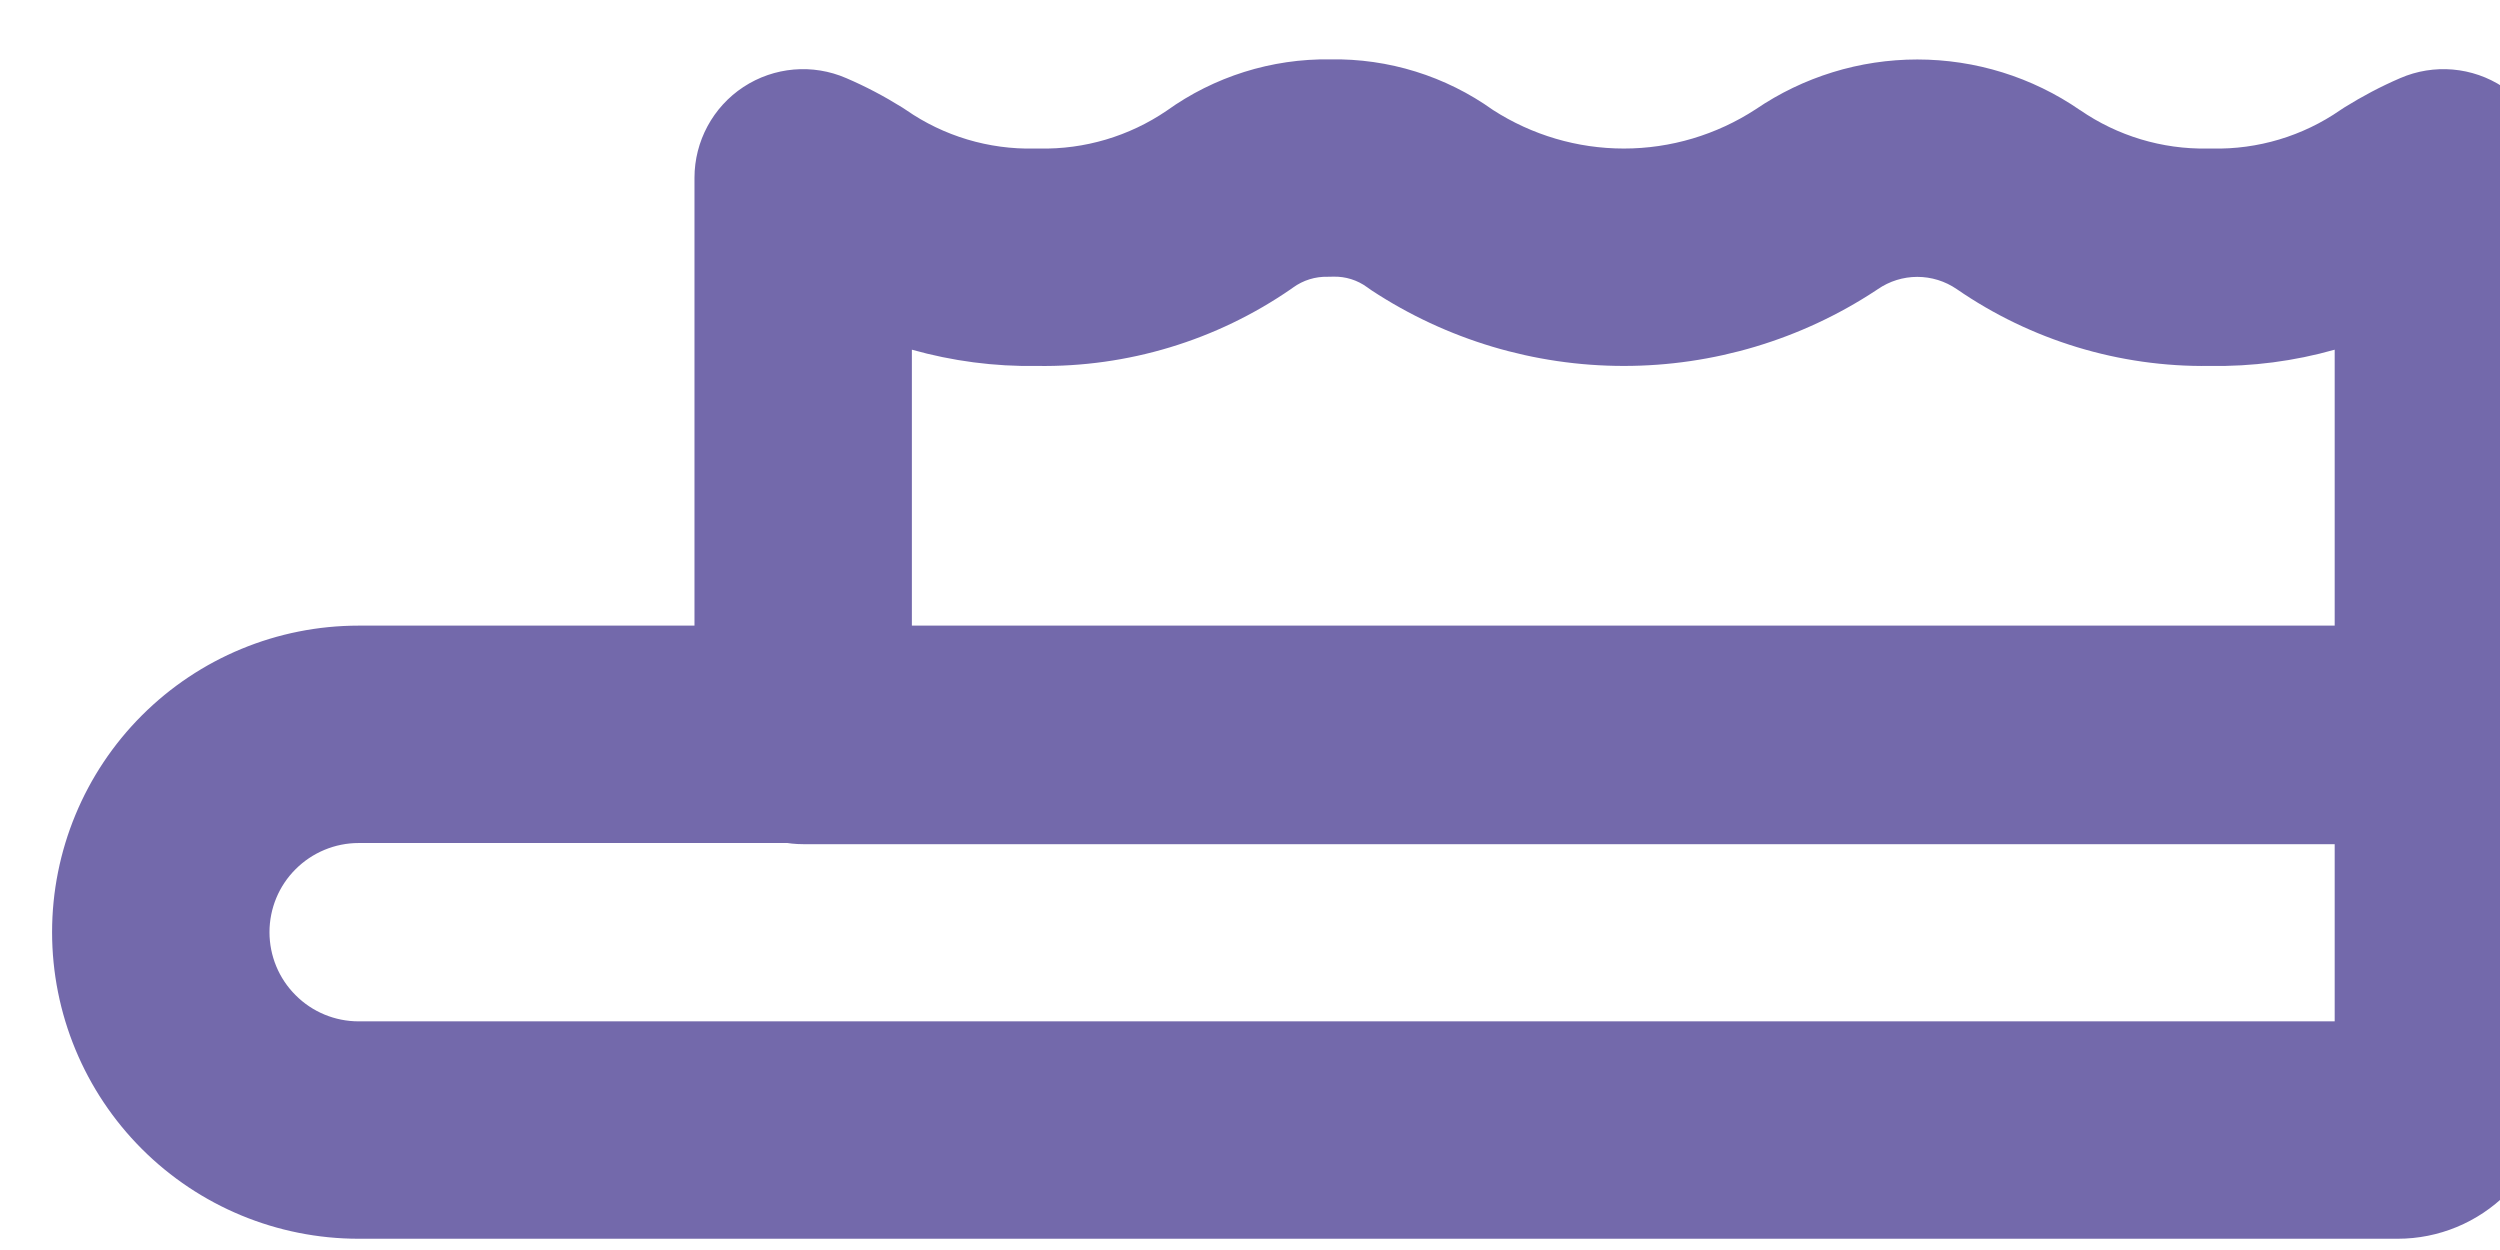 <svg width="24" height="12" viewBox="0 0 24 12" fill="none" xmlns="http://www.w3.org/2000/svg">
<path fill-rule="evenodd" clip-rule="evenodd" d="M13.124 2.757C13.031 2.689 12.917 2.653 12.801 2.656C12.783 2.657 12.764 2.657 12.746 2.657C12.627 2.654 12.511 2.69 12.414 2.76C12.407 2.765 12.4 2.77 12.393 2.775C11.677 3.269 10.824 3.527 9.954 3.513C9.546 3.52 9.142 3.466 8.754 3.357V6.017H22.413V3.357C22.024 3.467 21.62 3.52 21.211 3.513C20.346 3.525 19.497 3.267 18.784 2.775C18.673 2.699 18.541 2.658 18.406 2.658C18.271 2.658 18.139 2.699 18.027 2.776L18.009 2.788C17.291 3.261 16.449 3.513 15.589 3.513C14.728 3.513 13.887 3.261 13.168 2.788C13.153 2.778 13.139 2.768 13.124 2.757ZM14.333 1.056C13.877 0.73 13.329 0.56 12.769 0.57C12.207 0.562 11.657 0.735 11.2 1.063C10.84 1.308 10.413 1.435 9.977 1.426C9.962 1.426 9.946 1.426 9.931 1.426C9.492 1.436 9.061 1.307 8.7 1.057C8.687 1.049 8.675 1.04 8.662 1.032C8.49 0.925 8.311 0.83 8.124 0.75C7.802 0.61 7.431 0.642 7.137 0.835C6.844 1.028 6.667 1.356 6.667 1.707V7.06C6.667 7.637 7.134 8.104 7.71 8.104H23.456C24.033 8.104 24.5 7.637 24.5 7.06V1.707C24.5 1.356 24.323 1.028 24.029 0.835C23.736 0.642 23.365 0.61 23.042 0.75C22.856 0.83 22.677 0.925 22.505 1.032C22.492 1.04 22.48 1.049 22.467 1.057C22.106 1.307 21.675 1.436 21.236 1.426C21.222 1.426 21.207 1.426 21.193 1.426C20.757 1.434 20.328 1.305 19.969 1.057L19.968 1.057C19.509 0.74 18.964 0.571 18.406 0.571C17.852 0.571 17.312 0.738 16.855 1.049C16.478 1.295 16.038 1.426 15.589 1.426C15.143 1.426 14.707 1.297 14.333 1.056Z" fill="#7369AB"/>
<path fill-rule="evenodd" clip-rule="evenodd" d="M22.413 9.805V8.093L3.443 8.093C3.216 8.093 2.998 8.184 2.838 8.344C2.677 8.504 2.587 8.722 2.587 8.949C2.587 9.176 2.677 9.394 2.838 9.554C2.998 9.715 3.216 9.805 3.443 9.805L22.413 9.805ZM22.413 7.474L22.413 7.488C22.413 7.483 22.413 7.479 22.413 7.474ZM24.066 11.458C23.788 11.736 23.411 11.892 23.018 11.892L3.443 11.892C2.662 11.892 1.914 11.582 1.362 11.03C0.81 10.478 0.5 9.729 0.5 8.949C0.5 8.169 0.81 7.42 1.362 6.868C1.914 6.316 2.662 6.006 3.443 6.006L23.018 6.006C23.018 6.006 23.018 6.006 23.018 6.006C23.216 6.006 23.411 6.046 23.593 6.122C23.775 6.199 23.94 6.311 24.078 6.453C24.216 6.594 24.325 6.762 24.397 6.946C24.468 7.124 24.502 7.315 24.5 7.507V10.41C24.5 10.803 24.344 11.18 24.066 11.458Z" fill="#7369AB"/>
</svg>
